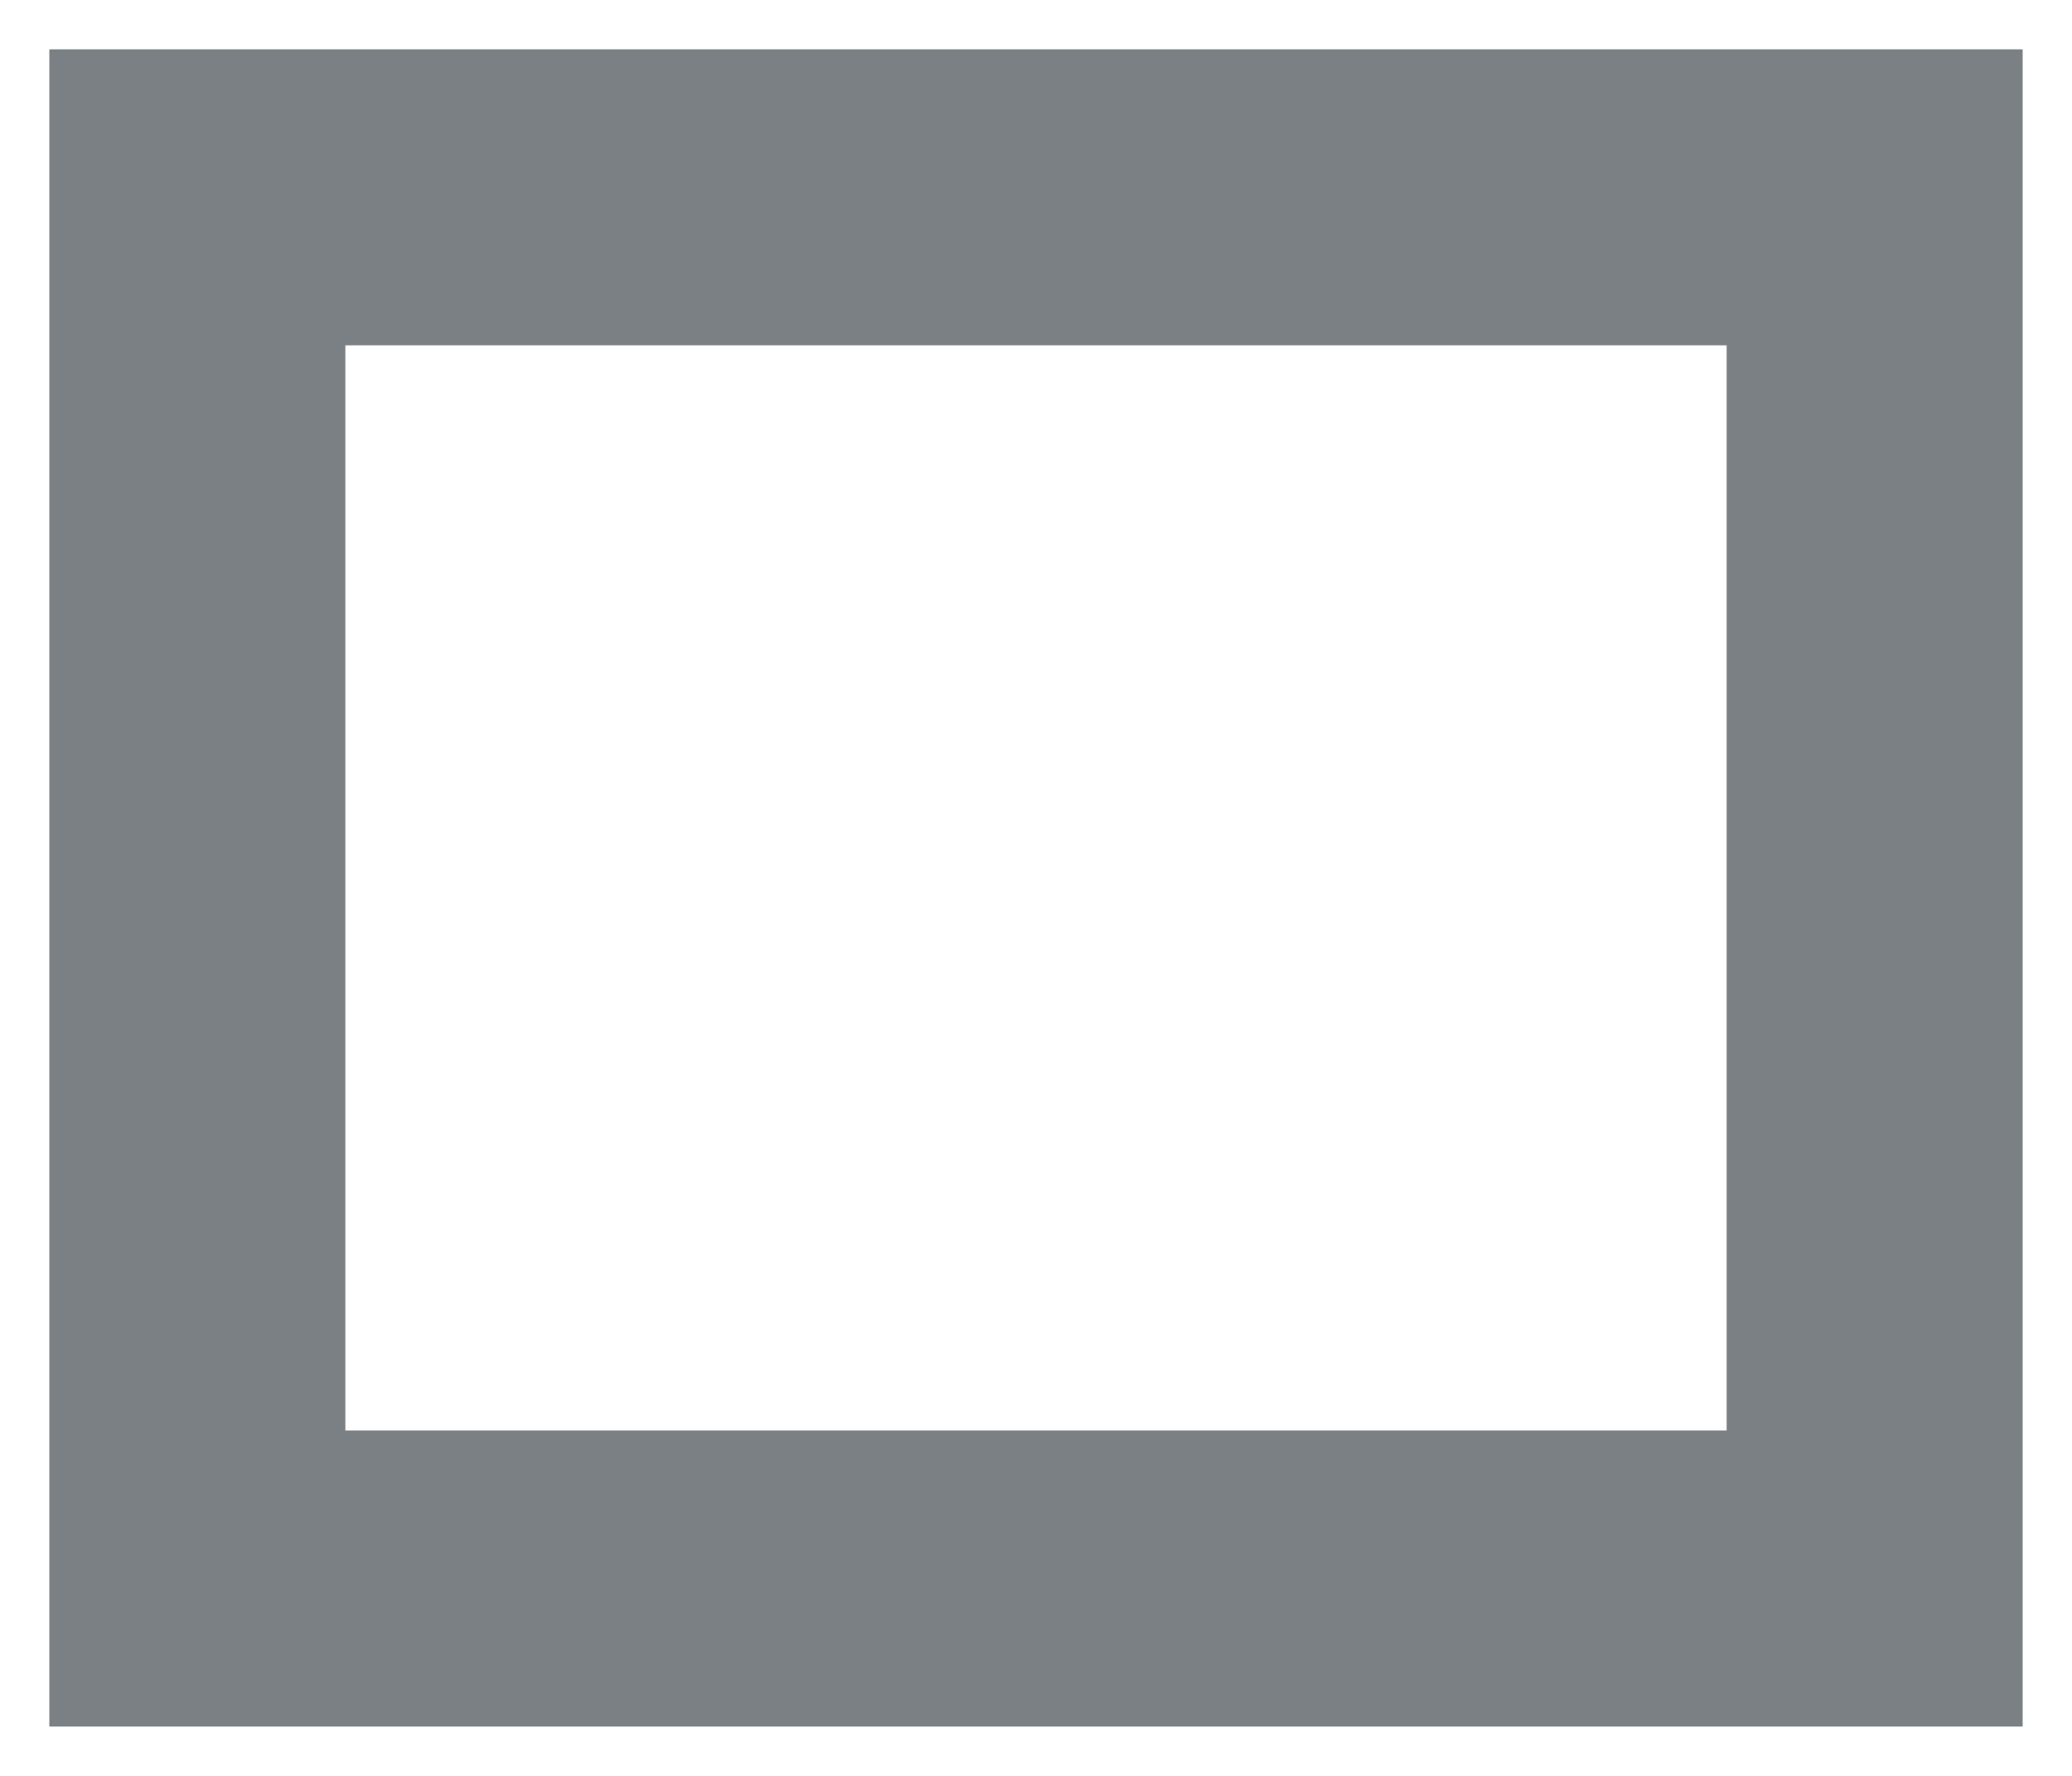 <svg xmlns="http://www.w3.org/2000/svg" fill="#7a8083" width="28" height="24" viewBox="0 0 28 24">
    <path d="M.667 23.333V.667h26.666v22.666H.667zM23.333 4.667H4.667v14.666h18.666V4.667z"/>
</svg>
